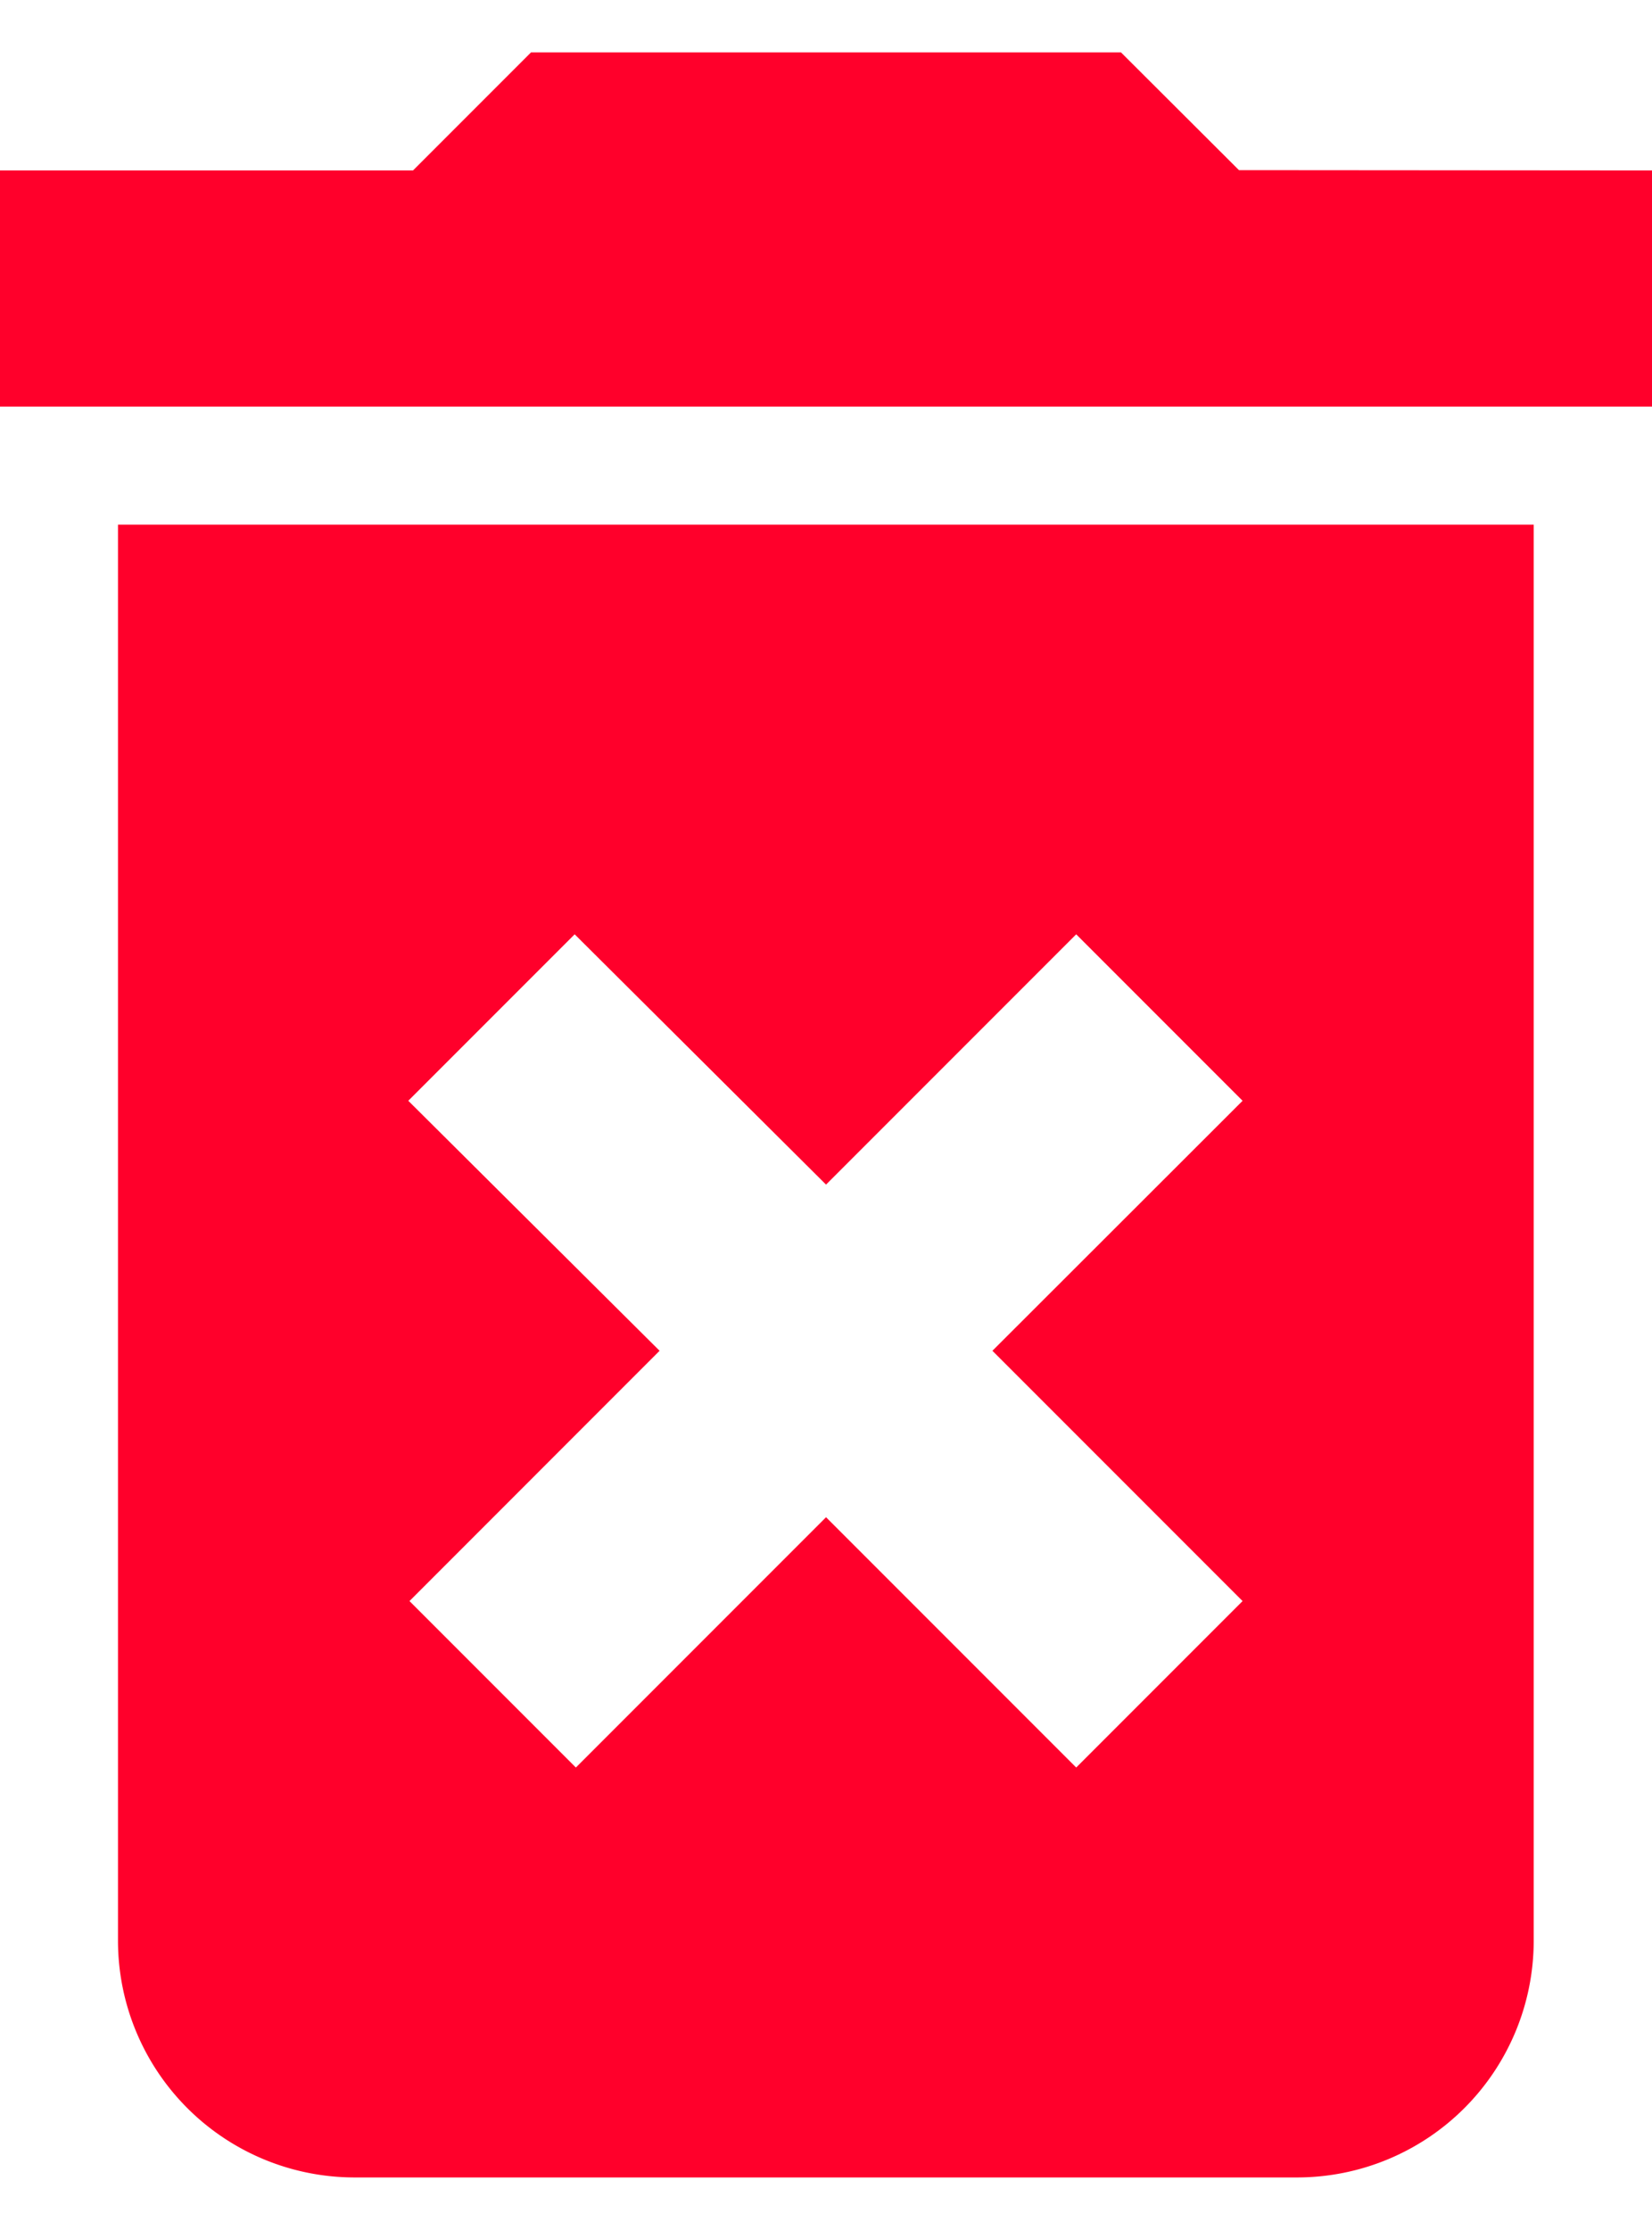 <svg xmlns="http://www.w3.org/2000/svg" width="18.023" height="24.315" viewBox="0 0 22.023 28.315">
  <defs>
    <style>
      .cls-1 {
        fill: #ff002b;
      }
    </style>
  </defs>
  <path id="Icon_material-delete-forever" data-name="Icon material-delete-forever" class="cls-1" d="M9.073,29.669a3.155,3.155,0,0,0,3.146,3.146H24.8a3.155,3.155,0,0,0,3.146-3.146V10.792H9.073Zm3.87-11.2,2.218-2.218,3.351,3.335,3.335-3.335,2.218,2.218L20.73,21.8l3.335,3.335-2.218,2.218-3.335-3.335-3.335,3.335-2.218-2.218L16.293,21.8Zm11.074-12.4L22.444,4.5H14.579L13.006,6.073H7.5V9.219H29.523V6.073Z" transform="translate(-7.5 -4.5)"/>
</svg>
